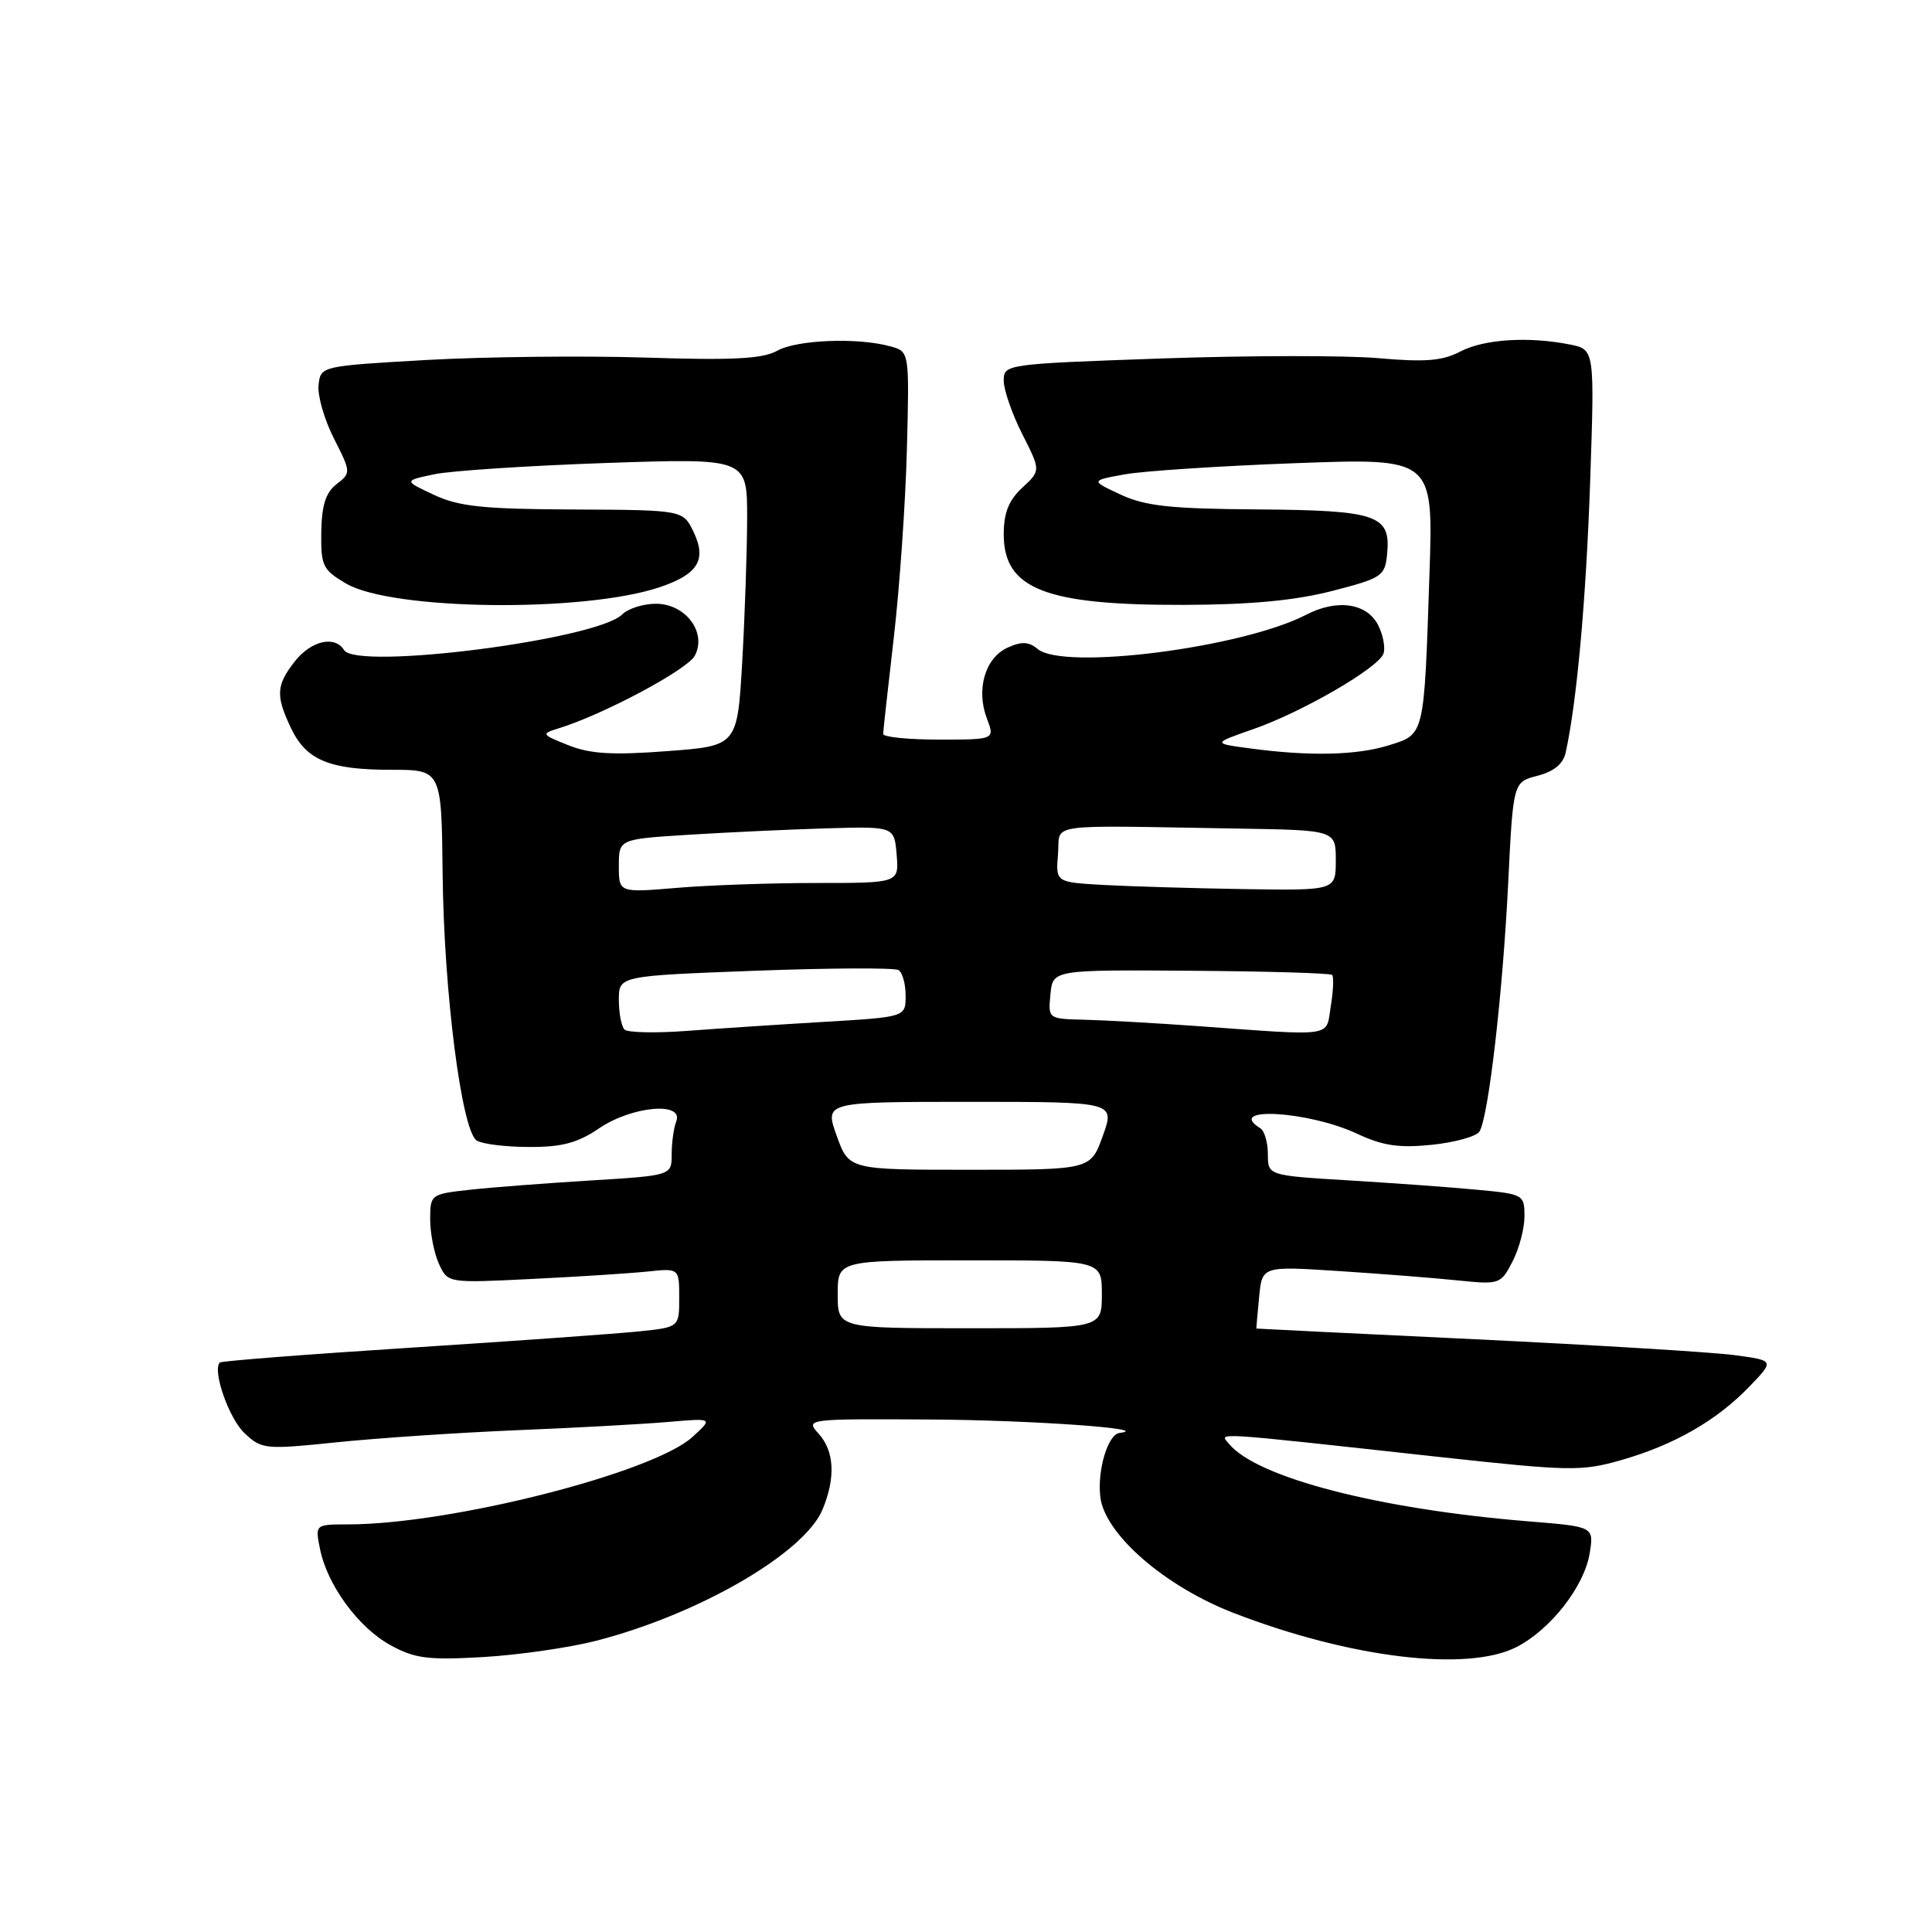 <?xml version="1.0" encoding="UTF-8" standalone="no"?>
<!DOCTYPE svg PUBLIC "-//W3C//DTD SVG 1.1//EN" "http://www.w3.org/Graphics/SVG/1.1/DTD/svg11.dtd" >
<svg xmlns="http://www.w3.org/2000/svg" xmlns:xlink="http://www.w3.org/1999/xlink" version="1.1" viewBox="0 0 256 256">
 <g >
 <path fill="currentColor"
d=" M 79.00 217.41 C 92.61 213.91 106.60 205.79 109.00 200.00 C 110.74 195.79 110.56 192.27 108.47 189.97 C 106.71 188.02 106.84 188.00 123.10 188.09 C 136.47 188.16 153.02 189.32 148.35 189.87 C 146.80 190.05 145.37 194.83 145.80 198.38 C 146.41 203.32 154.39 210.24 163.55 213.76 C 178.99 219.71 194.43 221.56 200.93 218.25 C 205.45 215.94 209.93 210.21 210.64 205.82 C 211.21 202.29 211.21 202.29 202.56 201.59 C 182.74 199.98 166.58 195.81 162.87 191.34 C 161.57 189.77 159.82 189.67 190.86 193.07 C 208.07 194.95 209.58 194.97 214.86 193.46 C 221.86 191.45 227.50 188.21 231.81 183.72 C 235.13 180.27 235.13 180.27 229.81 179.56 C 226.89 179.17 211.45 178.23 195.50 177.46 C 179.55 176.70 166.49 176.06 166.47 176.04 C 166.46 176.02 166.62 174.15 166.84 171.88 C 167.23 167.76 167.23 167.76 177.37 168.42 C 182.94 168.78 190.05 169.34 193.16 169.66 C 198.70 170.23 198.86 170.17 200.41 167.17 C 201.29 165.48 202.00 162.78 202.00 161.17 C 202.00 158.30 201.86 158.22 195.75 157.65 C 192.31 157.32 184.66 156.77 178.75 156.41 C 168.00 155.76 168.00 155.76 168.00 152.94 C 168.00 151.39 167.55 149.84 167.00 149.50 C 162.25 146.56 173.35 147.20 179.84 150.23 C 183.24 151.82 185.37 152.14 189.74 151.69 C 192.81 151.37 195.64 150.58 196.04 149.93 C 197.23 148.01 199.13 131.55 199.84 117.06 C 200.50 103.62 200.50 103.62 203.74 102.79 C 205.90 102.23 207.14 101.21 207.46 99.72 C 208.94 93.01 210.16 79.49 210.70 63.90 C 211.30 46.31 211.30 46.31 208.02 45.65 C 202.53 44.56 196.66 44.93 193.50 46.58 C 191.13 47.82 188.85 48.01 182.65 47.46 C 178.33 47.08 165.39 47.10 153.90 47.50 C 133.21 48.23 133.00 48.26 133.00 50.45 C 133.00 51.66 134.10 54.84 135.45 57.51 C 137.91 62.36 137.91 62.36 135.45 64.63 C 133.66 66.29 133.00 67.95 133.00 70.80 C 133.00 78.04 138.49 80.20 156.80 80.15 C 165.70 80.13 171.59 79.57 176.50 78.31 C 183.13 76.60 183.52 76.34 183.80 73.41 C 184.31 68.24 182.53 67.62 166.66 67.50 C 155.11 67.42 151.76 67.06 148.50 65.54 C 144.50 63.68 144.50 63.68 149.00 62.86 C 151.47 62.41 161.70 61.74 171.72 61.37 C 189.93 60.70 189.93 60.70 189.41 76.10 C 188.69 97.69 188.79 97.27 184.02 98.76 C 179.74 100.09 173.49 100.23 165.58 99.16 C 160.66 98.50 160.66 98.50 166.08 96.61 C 172.51 94.37 182.58 88.54 183.31 86.63 C 183.59 85.89 183.29 84.21 182.64 82.89 C 181.17 79.92 177.21 79.32 173.09 81.45 C 164.62 85.84 140.95 88.86 137.50 86.00 C 136.31 85.01 135.36 84.97 133.50 85.82 C 130.54 87.17 129.31 91.35 130.76 95.18 C 131.83 98.00 131.83 98.00 124.41 98.00 C 120.34 98.00 117.01 97.66 117.02 97.25 C 117.03 96.84 117.67 91.10 118.43 84.50 C 119.20 77.90 119.98 66.67 120.17 59.55 C 120.50 46.59 120.50 46.59 118.00 45.90 C 113.71 44.70 105.61 45.01 103.00 46.47 C 101.05 47.55 97.18 47.76 85.50 47.38 C 77.25 47.12 64.20 47.27 56.50 47.70 C 42.55 48.50 42.50 48.51 42.21 51.00 C 42.05 52.38 42.96 55.56 44.23 58.07 C 46.52 62.58 46.52 62.66 44.60 64.15 C 43.16 65.26 42.63 66.94 42.57 70.50 C 42.51 74.97 42.76 75.50 45.83 77.31 C 51.89 80.89 77.34 81.19 87.40 77.81 C 92.50 76.10 93.68 74.18 91.89 70.46 C 90.50 67.58 90.50 67.58 76.00 67.51 C 64.02 67.46 60.80 67.12 57.50 65.57 C 53.50 63.70 53.50 63.70 57.50 62.85 C 59.70 62.38 69.94 61.71 80.25 61.35 C 99.00 60.71 99.00 60.71 99.00 68.60 C 98.99 72.95 98.70 81.53 98.35 87.67 C 97.70 98.84 97.70 98.84 88.38 99.53 C 81.17 100.08 78.20 99.90 75.32 98.75 C 71.71 97.31 71.67 97.24 74.05 96.50 C 79.95 94.68 91.06 88.75 92.06 86.89 C 93.70 83.82 90.85 80.00 86.91 80.00 C 85.23 80.00 83.22 80.64 82.44 81.42 C 79.10 84.76 47.26 88.84 45.59 86.14 C 44.37 84.17 41.23 84.89 39.07 87.63 C 36.59 90.79 36.51 92.17 38.55 96.46 C 40.57 100.72 43.62 102.00 51.80 102.00 C 58.50 102.00 58.50 102.00 58.65 115.75 C 58.81 131.43 61.17 149.86 63.17 151.13 C 63.90 151.59 67.02 151.98 70.11 151.98 C 74.46 152.00 76.55 151.44 79.40 149.50 C 83.73 146.56 90.62 145.94 89.61 148.58 C 89.27 149.45 89.00 151.42 89.00 152.96 C 89.00 155.76 89.00 155.76 78.25 156.42 C 72.34 156.78 65.14 157.33 62.25 157.65 C 57.08 158.22 57.00 158.28 57.00 161.57 C 57.00 163.40 57.52 166.06 58.16 167.46 C 59.33 170.02 59.33 170.02 70.41 169.47 C 76.51 169.18 83.41 168.73 85.75 168.49 C 90.00 168.04 90.00 168.04 90.00 171.95 C 90.00 175.86 90.00 175.86 84.75 176.41 C 81.86 176.71 68.25 177.69 54.50 178.57 C 40.75 179.45 29.33 180.34 29.13 180.54 C 28.10 181.56 30.33 187.96 32.40 189.90 C 34.68 192.05 35.11 192.09 44.63 191.11 C 50.06 190.55 60.80 189.83 68.50 189.51 C 76.20 189.20 85.20 188.70 88.50 188.42 C 94.50 187.90 94.50 187.90 91.75 190.41 C 86.51 195.17 59.72 201.98 46.12 201.99 C 41.75 202.00 41.75 202.00 42.40 205.23 C 43.35 210.02 47.49 215.67 51.75 218.00 C 54.96 219.76 56.72 219.99 64.00 219.57 C 68.67 219.30 75.42 218.33 79.00 217.41 Z  M 111.00 171.50 C 111.00 167.00 111.00 167.00 128.50 167.00 C 146.00 167.00 146.00 167.00 146.00 171.50 C 146.00 176.00 146.00 176.00 128.50 176.00 C 111.00 176.00 111.00 176.00 111.00 171.50 Z  M 110.87 150.50 C 109.25 146.00 109.25 146.00 128.50 146.00 C 147.75 146.00 147.75 146.00 146.13 150.50 C 144.52 155.00 144.52 155.00 128.50 155.00 C 112.48 155.00 112.48 155.00 110.87 150.50 Z  M 82.75 136.42 C 82.34 136.00 82.00 134.24 82.00 132.49 C 82.00 129.31 82.00 129.31 100.06 128.63 C 109.99 128.26 118.54 128.22 119.06 128.54 C 119.58 128.86 120.00 130.39 120.00 131.94 C 120.00 134.76 120.00 134.76 109.25 135.40 C 103.34 135.75 95.12 136.29 91.00 136.60 C 86.87 136.91 83.16 136.83 82.75 136.42 Z  M 158.50 135.95 C 153.00 135.56 146.33 135.18 143.69 135.12 C 138.88 135.00 138.87 135.00 139.19 131.75 C 139.50 128.50 139.50 128.50 157.79 128.63 C 167.86 128.70 176.28 128.95 176.51 129.18 C 176.75 129.41 176.67 131.27 176.34 133.30 C 175.66 137.51 177.13 137.29 158.50 135.95 Z  M 82.00 114.74 C 82.00 111.19 82.00 111.19 91.25 110.61 C 96.34 110.29 104.55 109.91 109.50 109.76 C 118.50 109.50 118.50 109.50 118.81 113.25 C 119.12 117.00 119.12 117.00 108.21 117.00 C 102.21 117.00 93.86 117.29 89.65 117.65 C 82.00 118.29 82.00 118.29 82.00 114.74 Z  M 146.19 117.26 C 139.89 116.90 139.89 116.90 140.19 113.20 C 140.54 108.98 137.84 109.36 164.00 109.79 C 177.00 110.00 177.00 110.00 177.00 114.00 C 177.00 118.00 177.00 118.00 164.75 117.81 C 158.01 117.70 149.66 117.45 146.19 117.26 Z "/>
</g>
</svg>